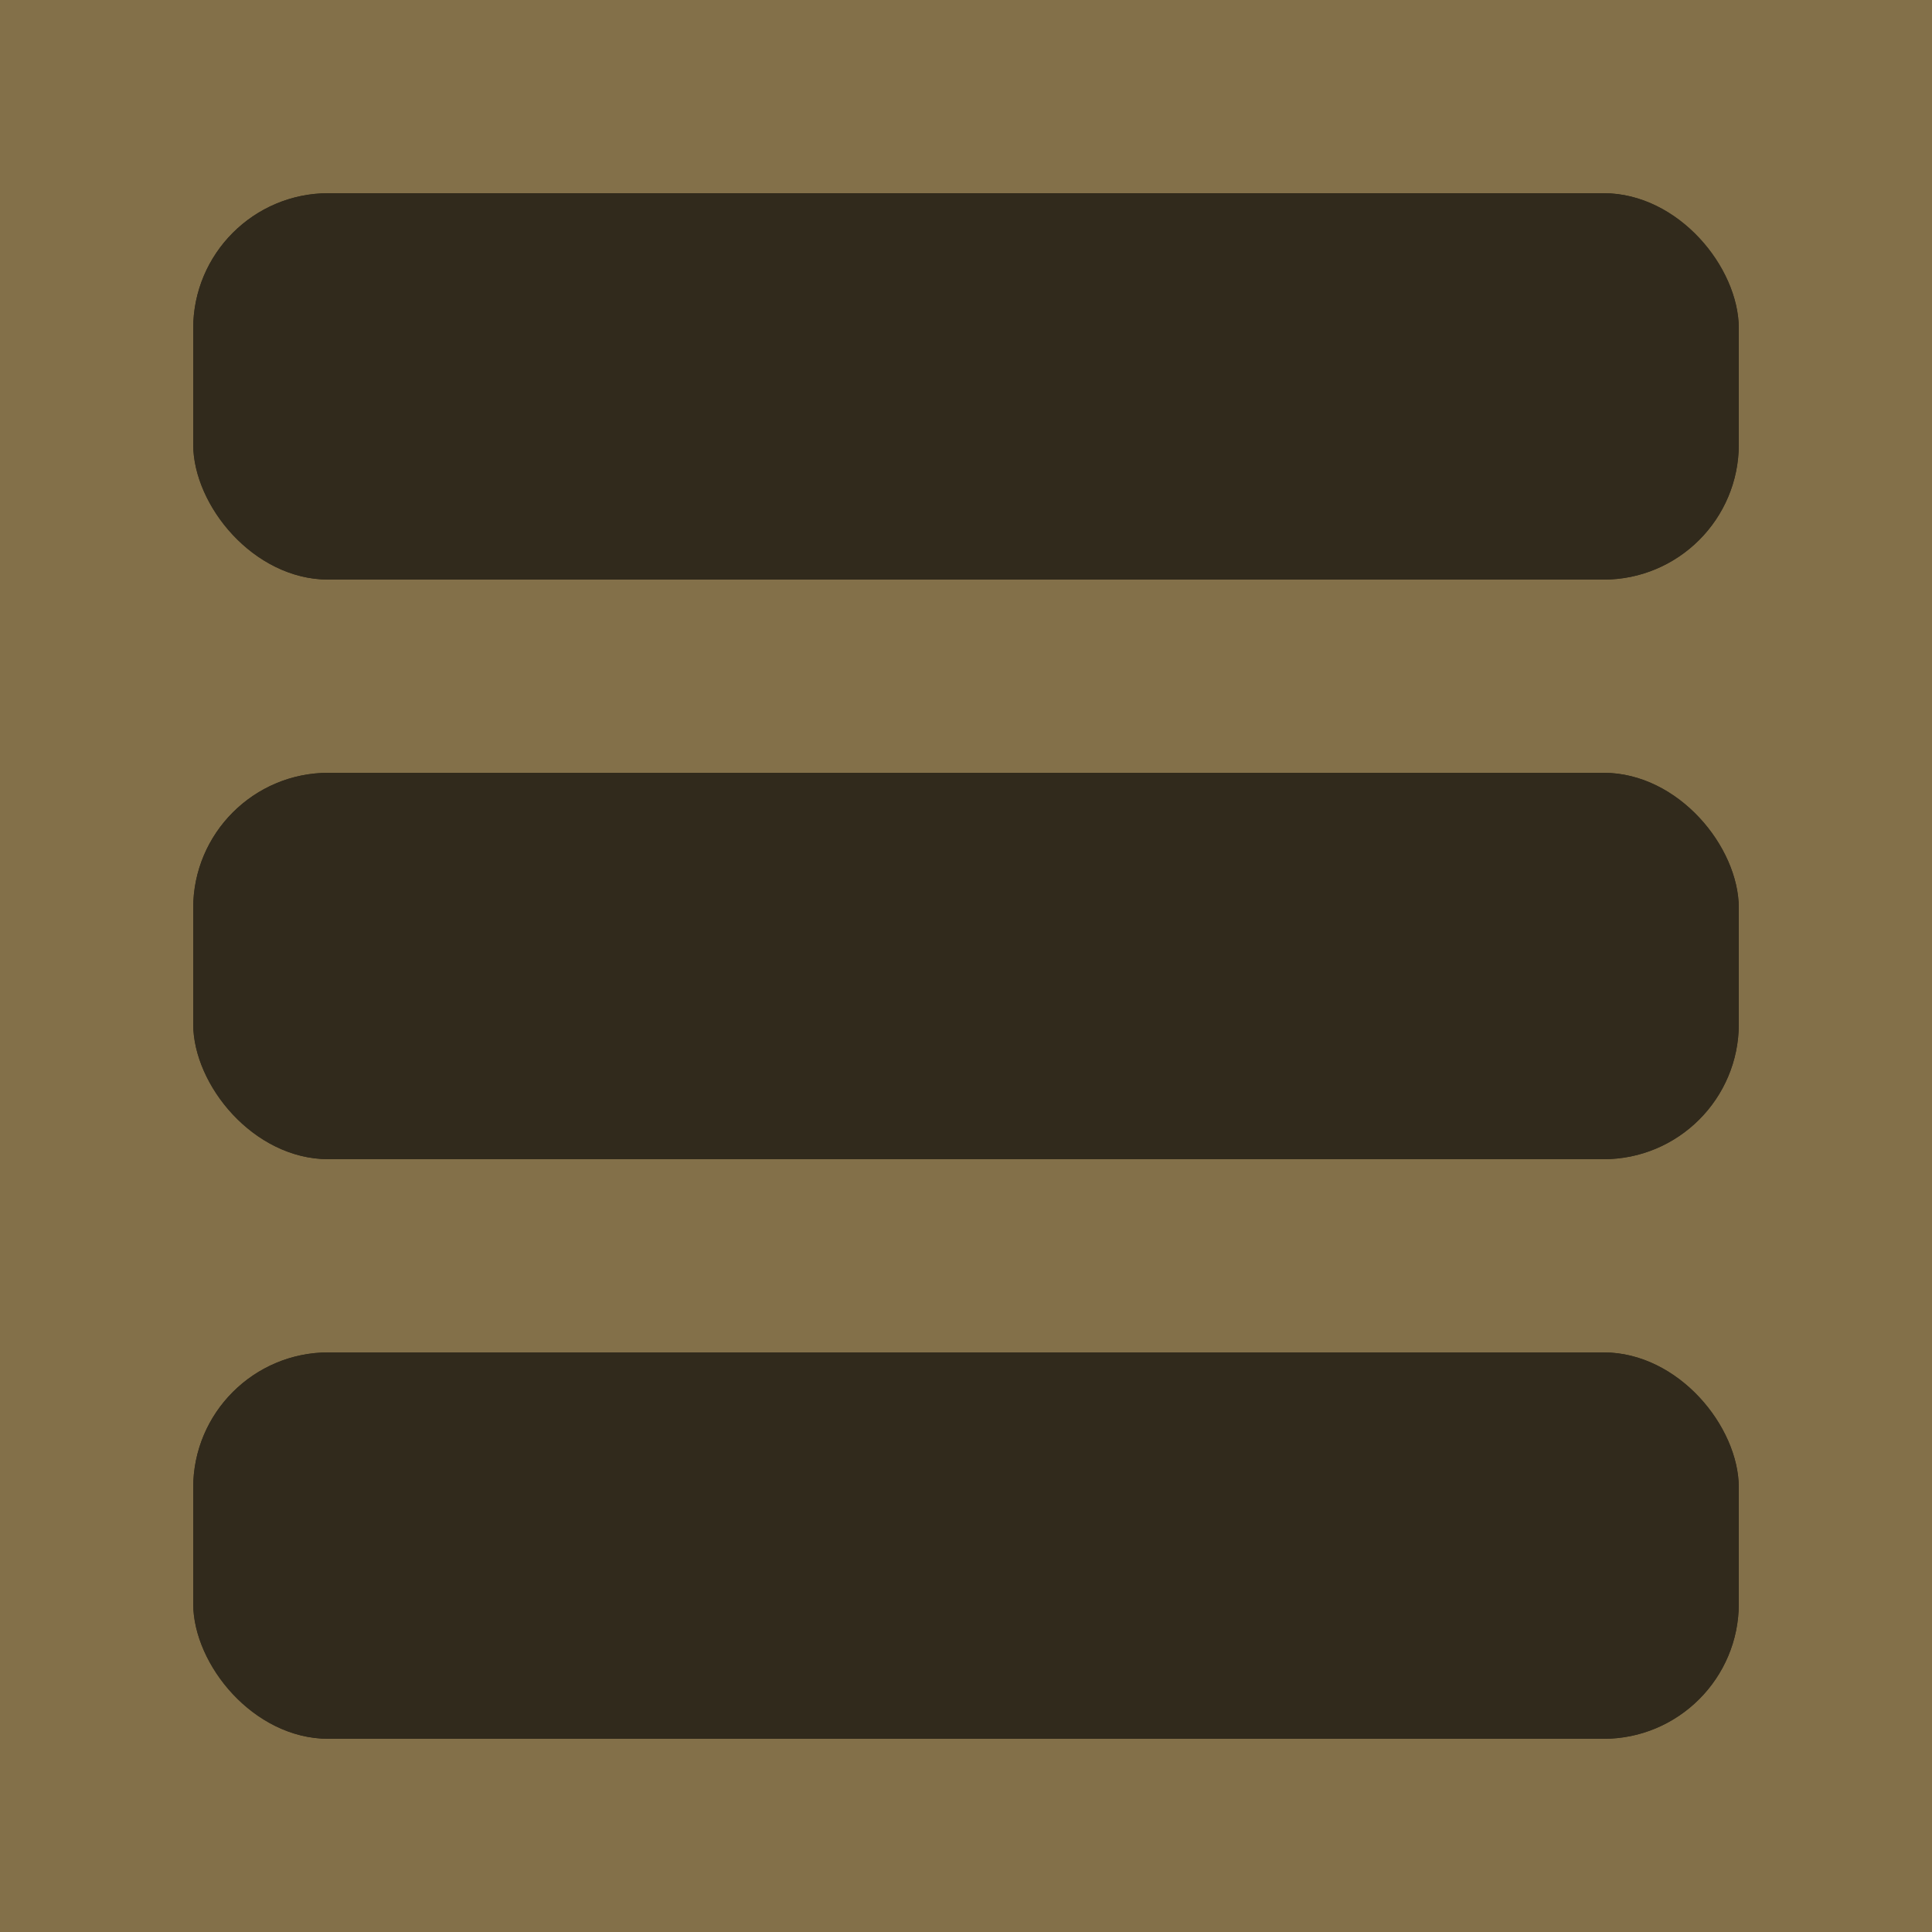 <svg xmlns="http://www.w3.org/2000/svg" xmlns:xlink="http://www.w3.org/1999/xlink" width="100" height="100" viewBox="0 0 100 100">
  <defs>
    <style>
      .cls-1 {
        clip-path: url(#clip-icono_menu);
      }

      .cls-2 {
        fill: #312a1c;
        stroke: #312a1c;
        stroke-linejoin: round;
      }

      .cls-3 {
        stroke: none;
      }

      .cls-4 {
        fill: none;
      }

      .cls-5 {
        fill: #837049;
      }
    </style>
    <clipPath id="clip-icono_menu">
      <rect width="100" height="100"/>
    </clipPath>
  </defs>
  <g id="icono_menu" data-name="icono menu" class="cls-1">
    <rect class="cls-5" width="100" height="100"/>
    <g id="Rectángulo_2" data-name="Rectángulo 2" class="cls-2" transform="translate(10 10)">
      <rect class="cls-3" width="80" height="20" rx="7"/>
      <rect class="cls-4" x="0.5" y="0.5" width="79" height="19" rx="6.5"/>
    </g>
    <g id="Rectángulo_5" data-name="Rectángulo 5" class="cls-2" transform="translate(10 40)">
      <rect class="cls-3" width="80" height="20" rx="7"/>
      <rect class="cls-4" x="0.5" y="0.5" width="79" height="19" rx="6.5"/>
    </g>
    <g id="Rectángulo_6" data-name="Rectángulo 6" class="cls-2" transform="translate(10 70)">
      <rect class="cls-3" width="80" height="20" rx="7"/>
      <rect class="cls-4" x="0.5" y="0.5" width="79" height="19" rx="6.5"/>
    </g>
  </g>
</svg>
